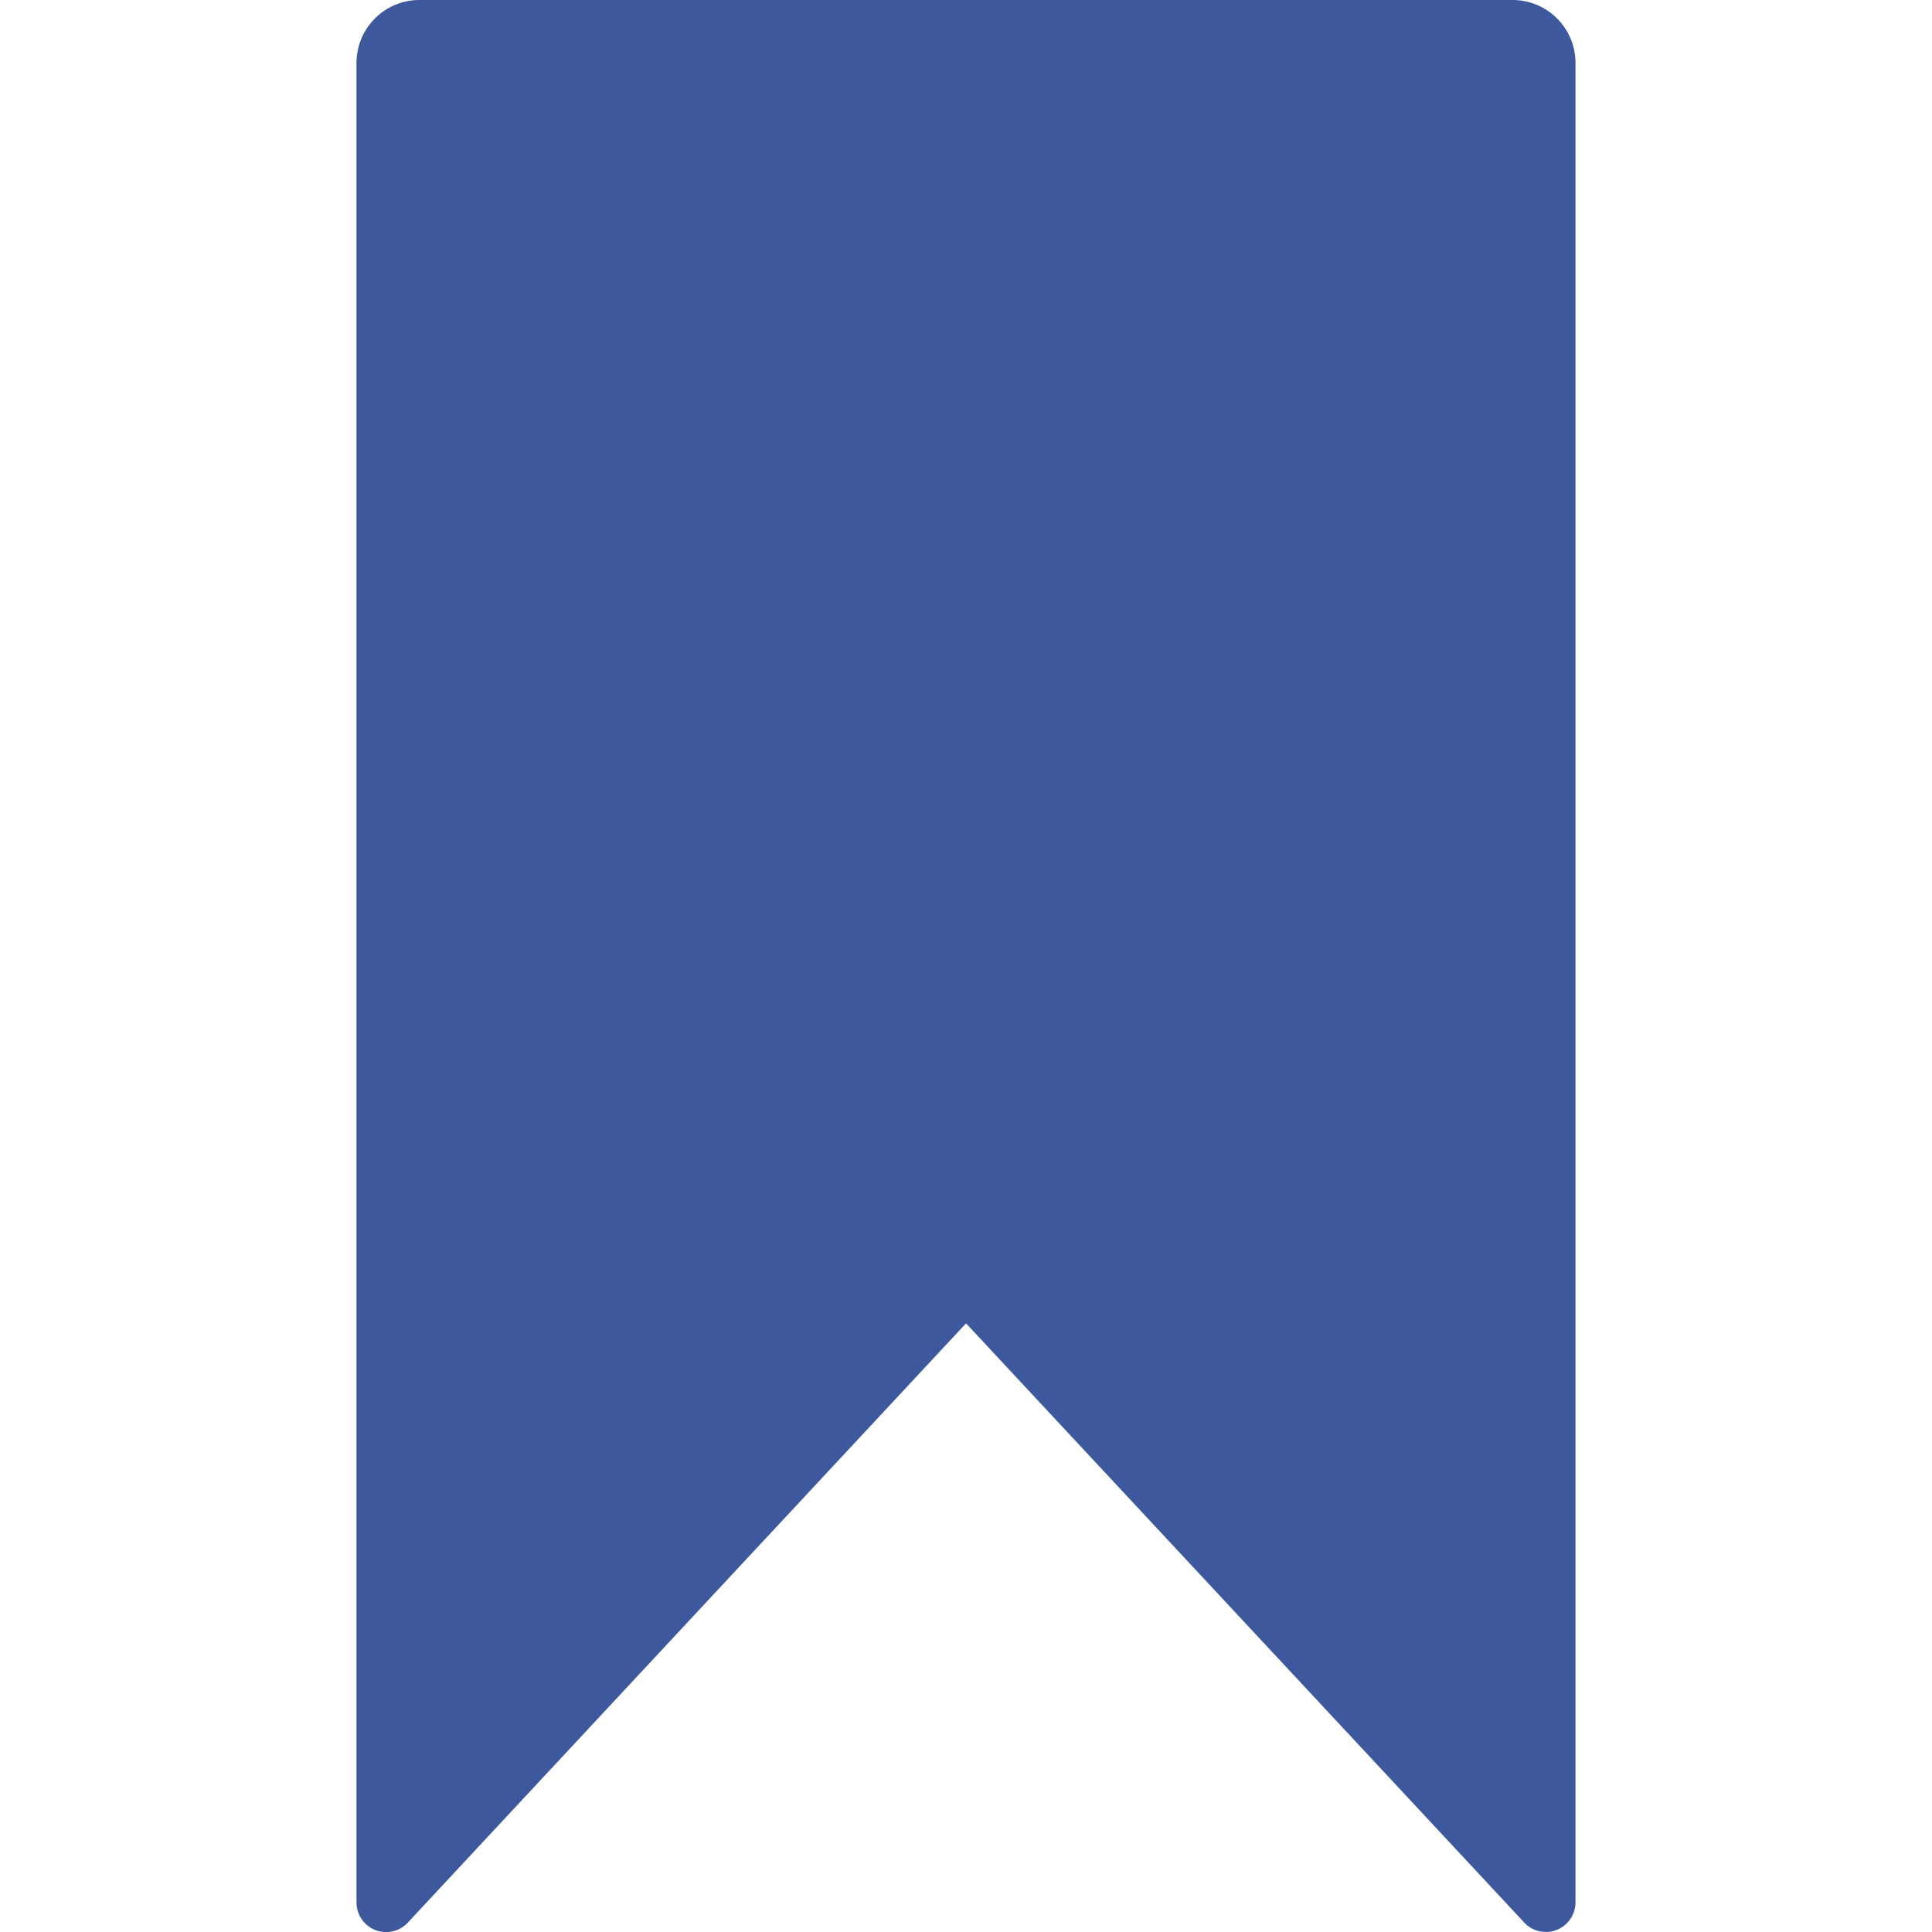 <svg id="Capa_1" data-name="Capa 1" xmlns="http://www.w3.org/2000/svg" viewBox="0 0 521.98 521.98"><defs><style>.cls-1{fill:#3e589e;}</style></defs><path class="cls-1" d="M261,0H113.32a17,17,0,0,0-17,17V514a8,8,0,0,0,13.8,5.51L261,357.54,411.86,519.48a8,8,0,0,0,13.8-5.51V17a17,17,0,0,0-17-17Z"/></svg>